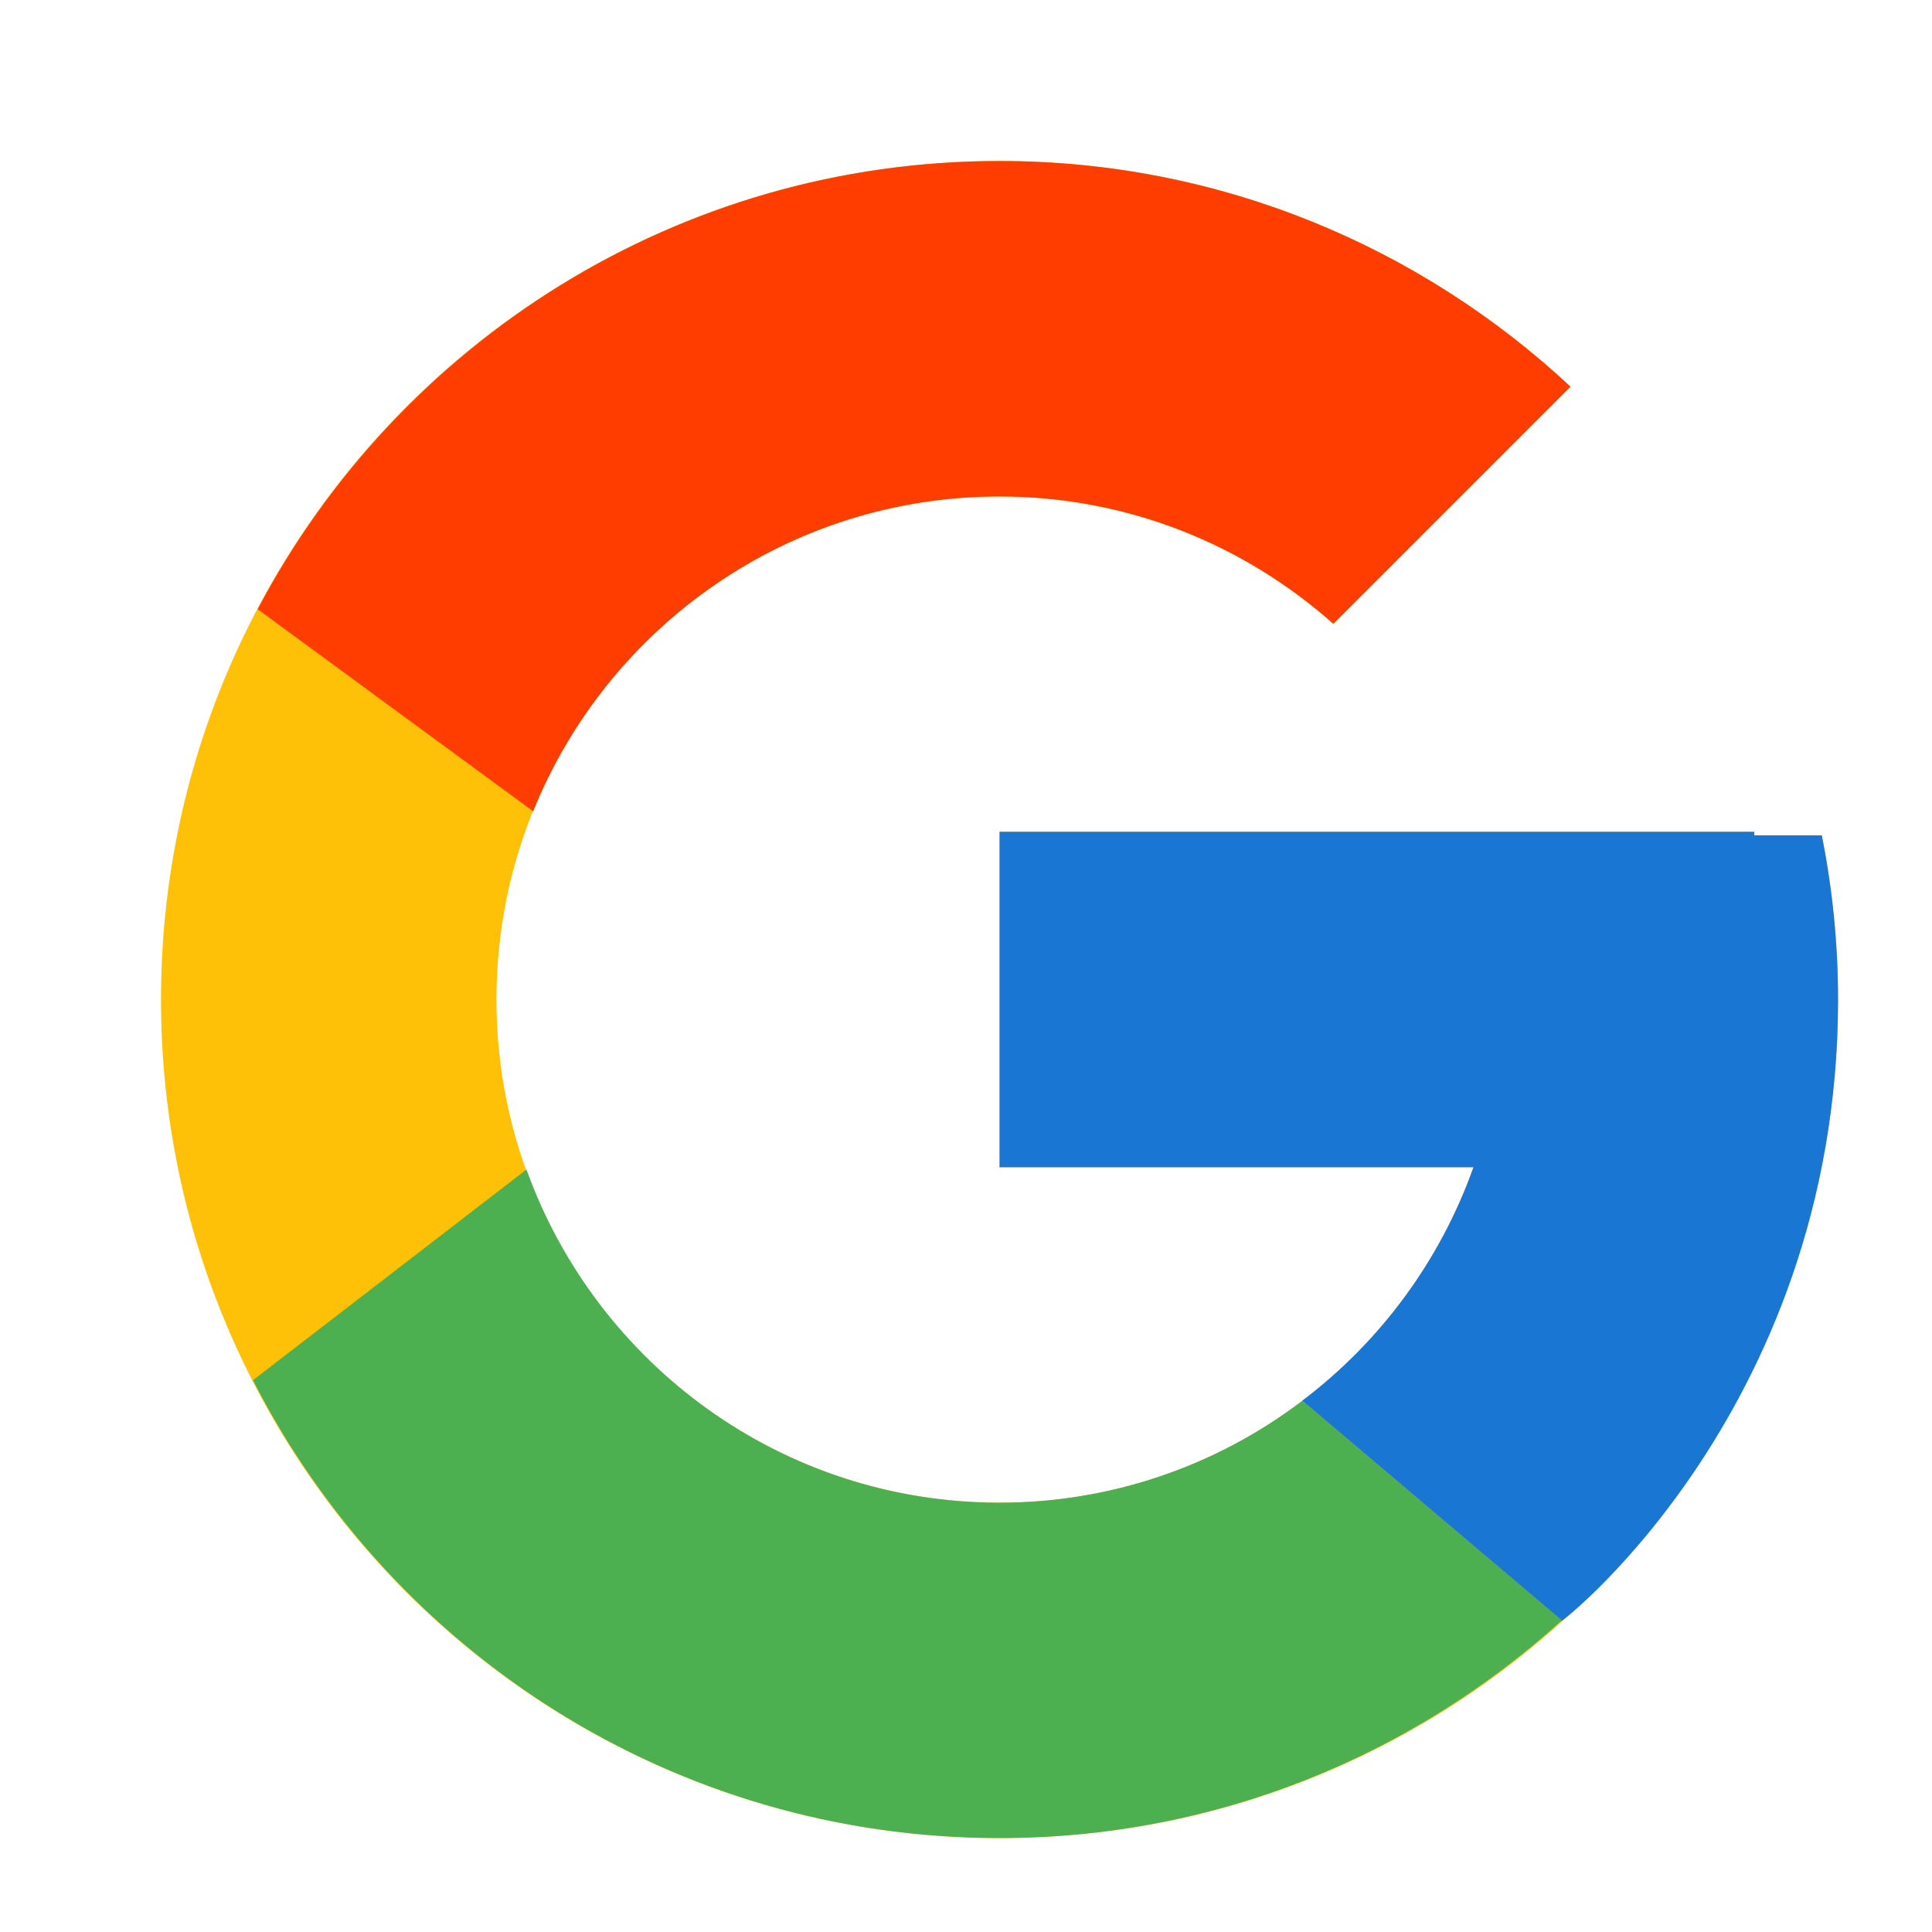 <svg width="24" height="24" viewBox="0 0 24 24" fill="none" xmlns="http://www.w3.org/2000/svg">
<path d="M22.631 10.377H21.792V10.333H12.417V14.5H18.304C17.445 16.925 15.137 18.667 12.417 18.667C8.965 18.667 6.167 15.868 6.167 12.417C6.167 8.965 8.965 6.167 12.417 6.167C14.01 6.167 15.459 6.768 16.563 7.749L19.509 4.803C17.649 3.069 15.16 2 12.417 2C6.664 2 2 6.664 2 12.417C2 18.169 6.664 22.833 12.417 22.833C18.169 22.833 22.833 18.169 22.833 12.417C22.833 11.718 22.762 11.037 22.631 10.377Z" fill="#FFC107"/>
<path d="M3.201 7.568L6.623 10.078C7.549 7.785 9.792 6.167 12.417 6.167C14.01 6.167 15.459 6.768 16.563 7.749L19.509 4.803C17.649 3.069 15.16 2 12.417 2C8.416 2 4.946 4.259 3.201 7.568Z" fill="#FF3D00"/>
<path d="M12.417 22.833C15.107 22.833 17.552 21.804 19.401 20.129L16.177 17.401C15.096 18.223 13.775 18.668 12.417 18.667C9.707 18.667 7.407 16.939 6.54 14.528L3.143 17.145C4.867 20.519 8.368 22.833 12.417 22.833Z" fill="#4CAF50"/>
<path d="M22.631 10.377H21.792V10.333H12.417V14.5H18.304C17.893 15.654 17.153 16.663 16.175 17.401L16.177 17.4L19.401 20.129C19.172 20.336 22.833 17.625 22.833 12.417C22.833 11.718 22.762 11.036 22.631 10.377Z" fill="#1976D2"/>
</svg>
